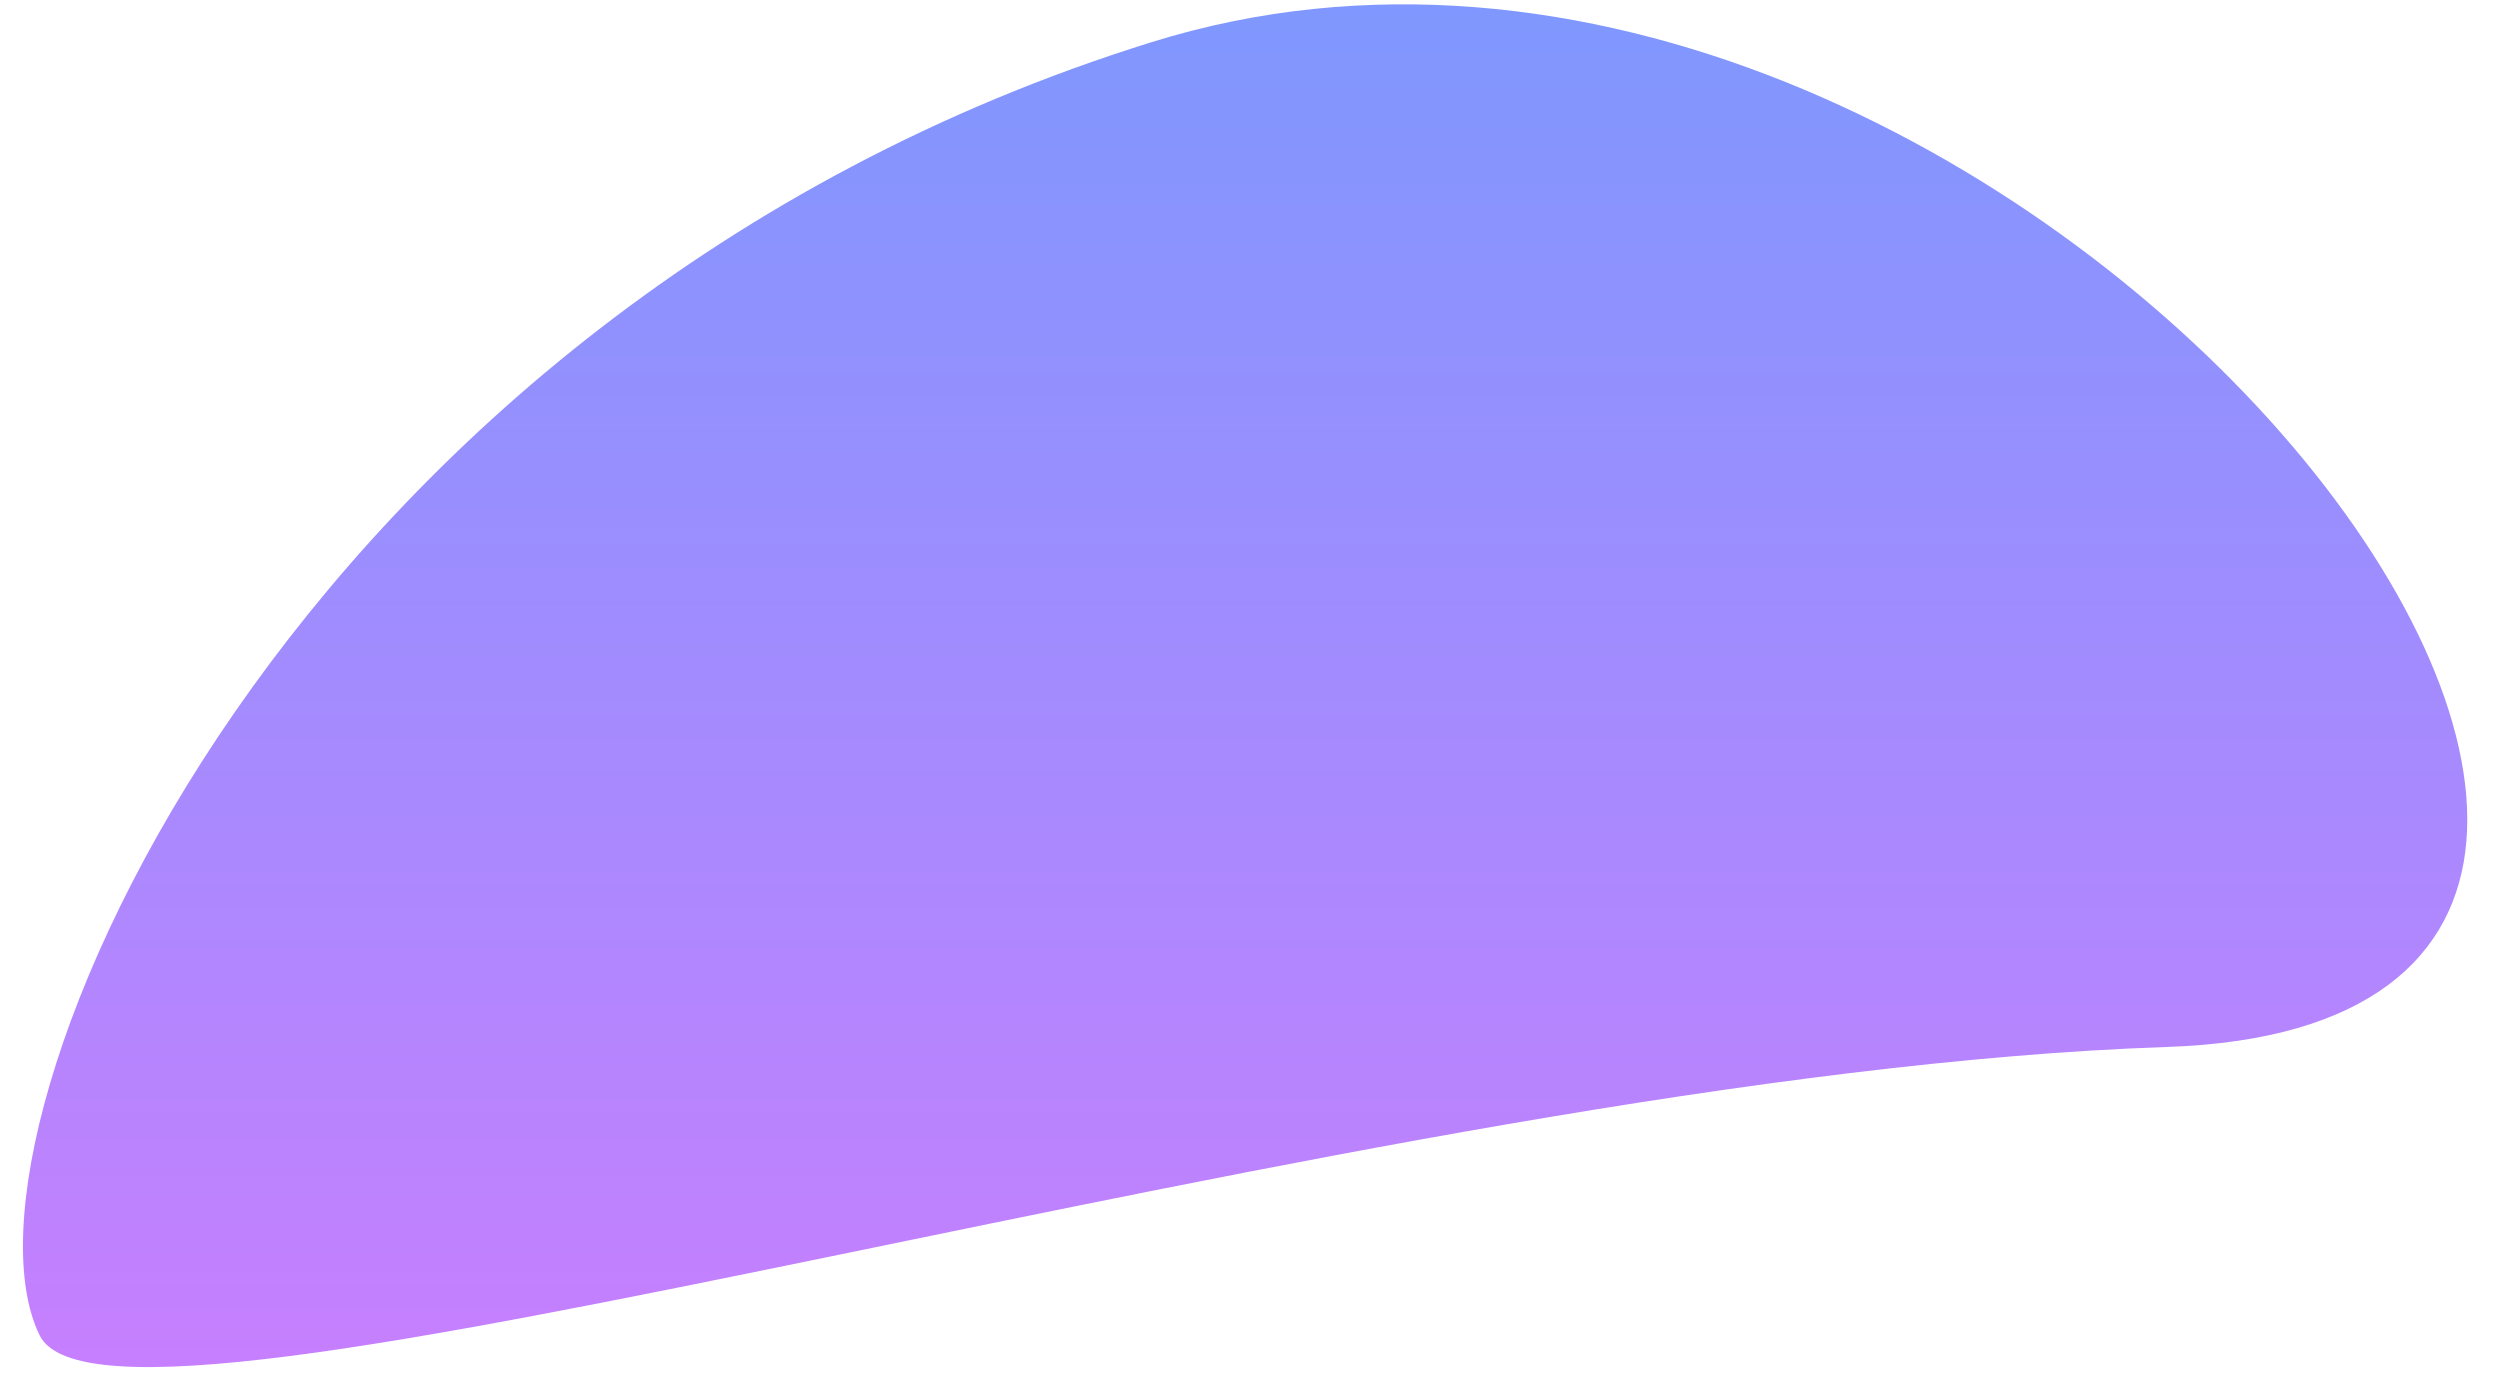 <svg width="74" height="41" viewBox="0 0 74 41" fill="none" xmlns="http://www.w3.org/2000/svg">
<path id="small-bubble-3" fill-rule="evenodd" clip-rule="evenodd" d="M1.17 39.52C3.28 43.88 40.52 31.79 64.15 30.99C87.78 30.19 59.58 -6.7 34.08 1.25C8.58 9.19 -1.79 33.42 1.17 39.52Z" fill="url(#paint0_linear)" fill-opacity="0.5"/>
<defs>
<linearGradient id="paint0_linear" x1="36.855" y1="0.128" x2="36.855" y2="40.465" gradientUnits="userSpaceOnUse">
<stop stop-color="#0030FD"/>
<stop offset="1" stop-color="#8F00FF"/>
</linearGradient>
</defs>
</svg>
